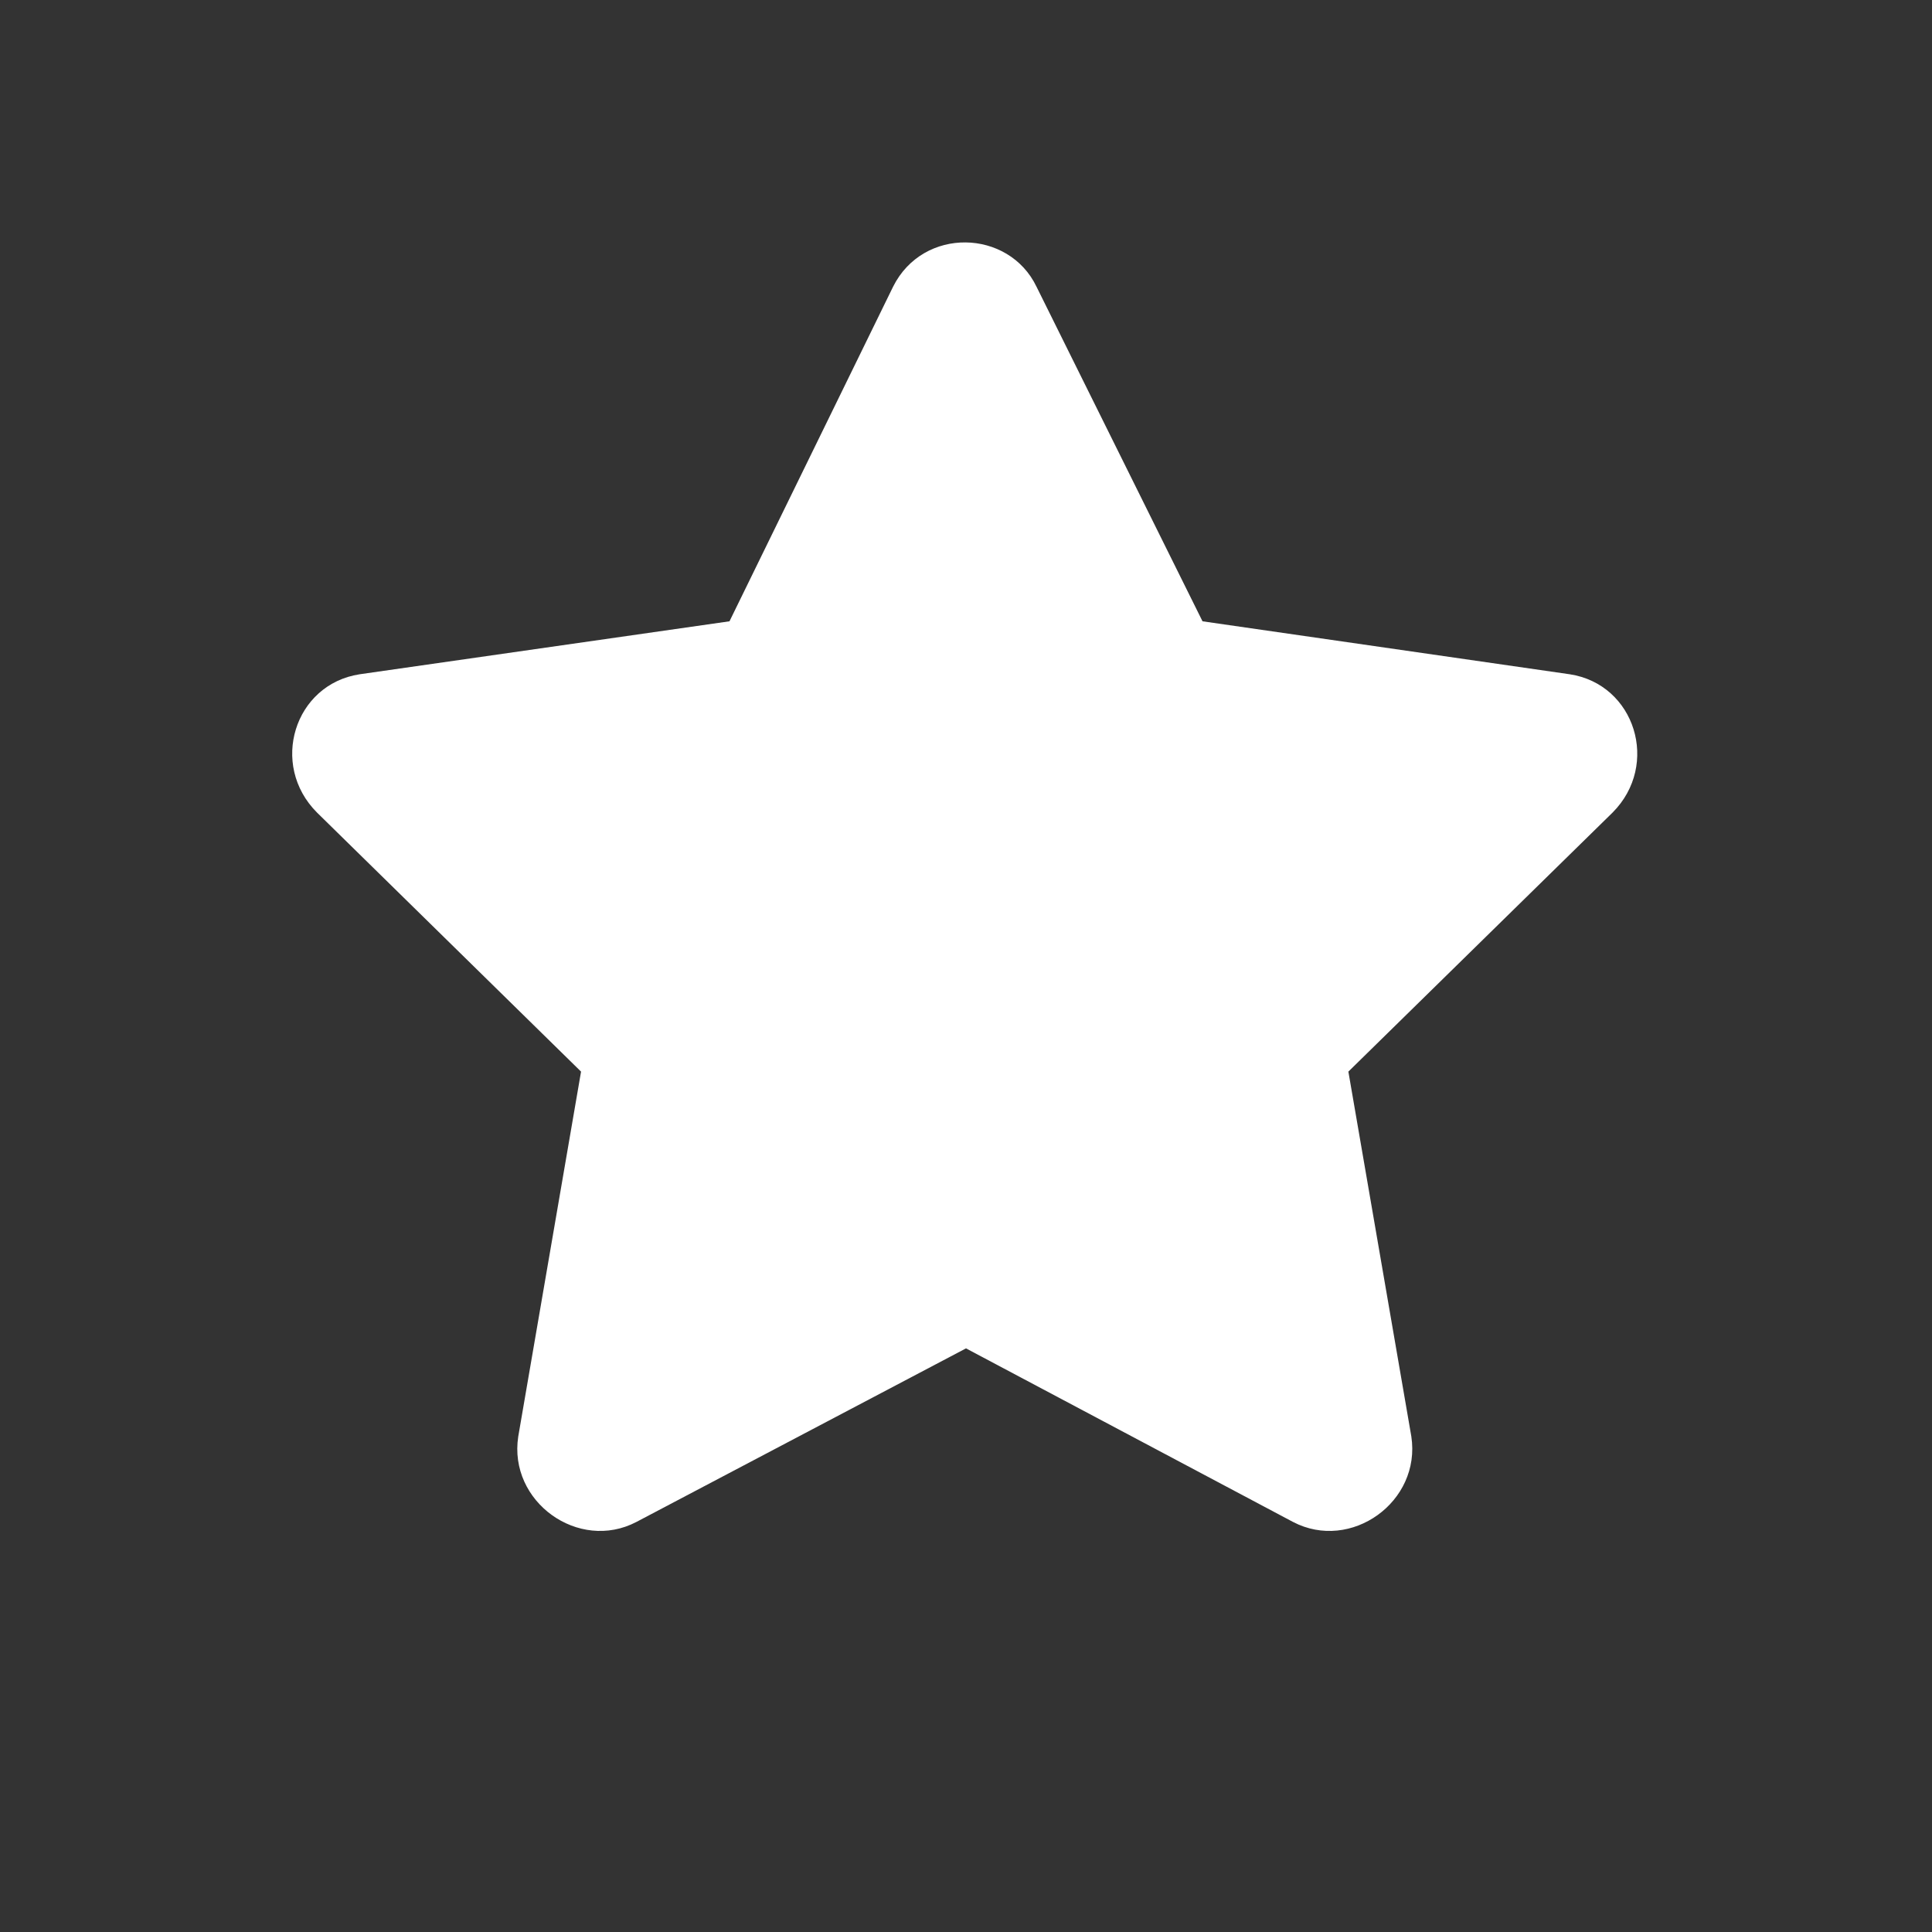 <svg width="12" height="12" viewBox="0 0 12 12" fill="none" xmlns="http://www.w3.org/2000/svg">
<rect x="0" y="0" width="12" height="12" fill="#333333" stroke="none"/>
<path d="M5.547 1.781C5.734 1.406 6.266 1.422 6.438 1.781L7.469 3.859L9.75 4.188C10.156 4.25 10.312 4.75 10.016 5.047L8.375 6.656L8.766 8.922C8.828 9.328 8.391 9.641 8.031 9.453L6 8.375L3.953 9.453C3.594 9.641 3.156 9.328 3.219 8.922L3.609 6.656L1.969 5.047C1.672 4.75 1.828 4.25 2.234 4.188L4.531 3.859L5.547 1.781Z" fill="white"/>
</svg>
